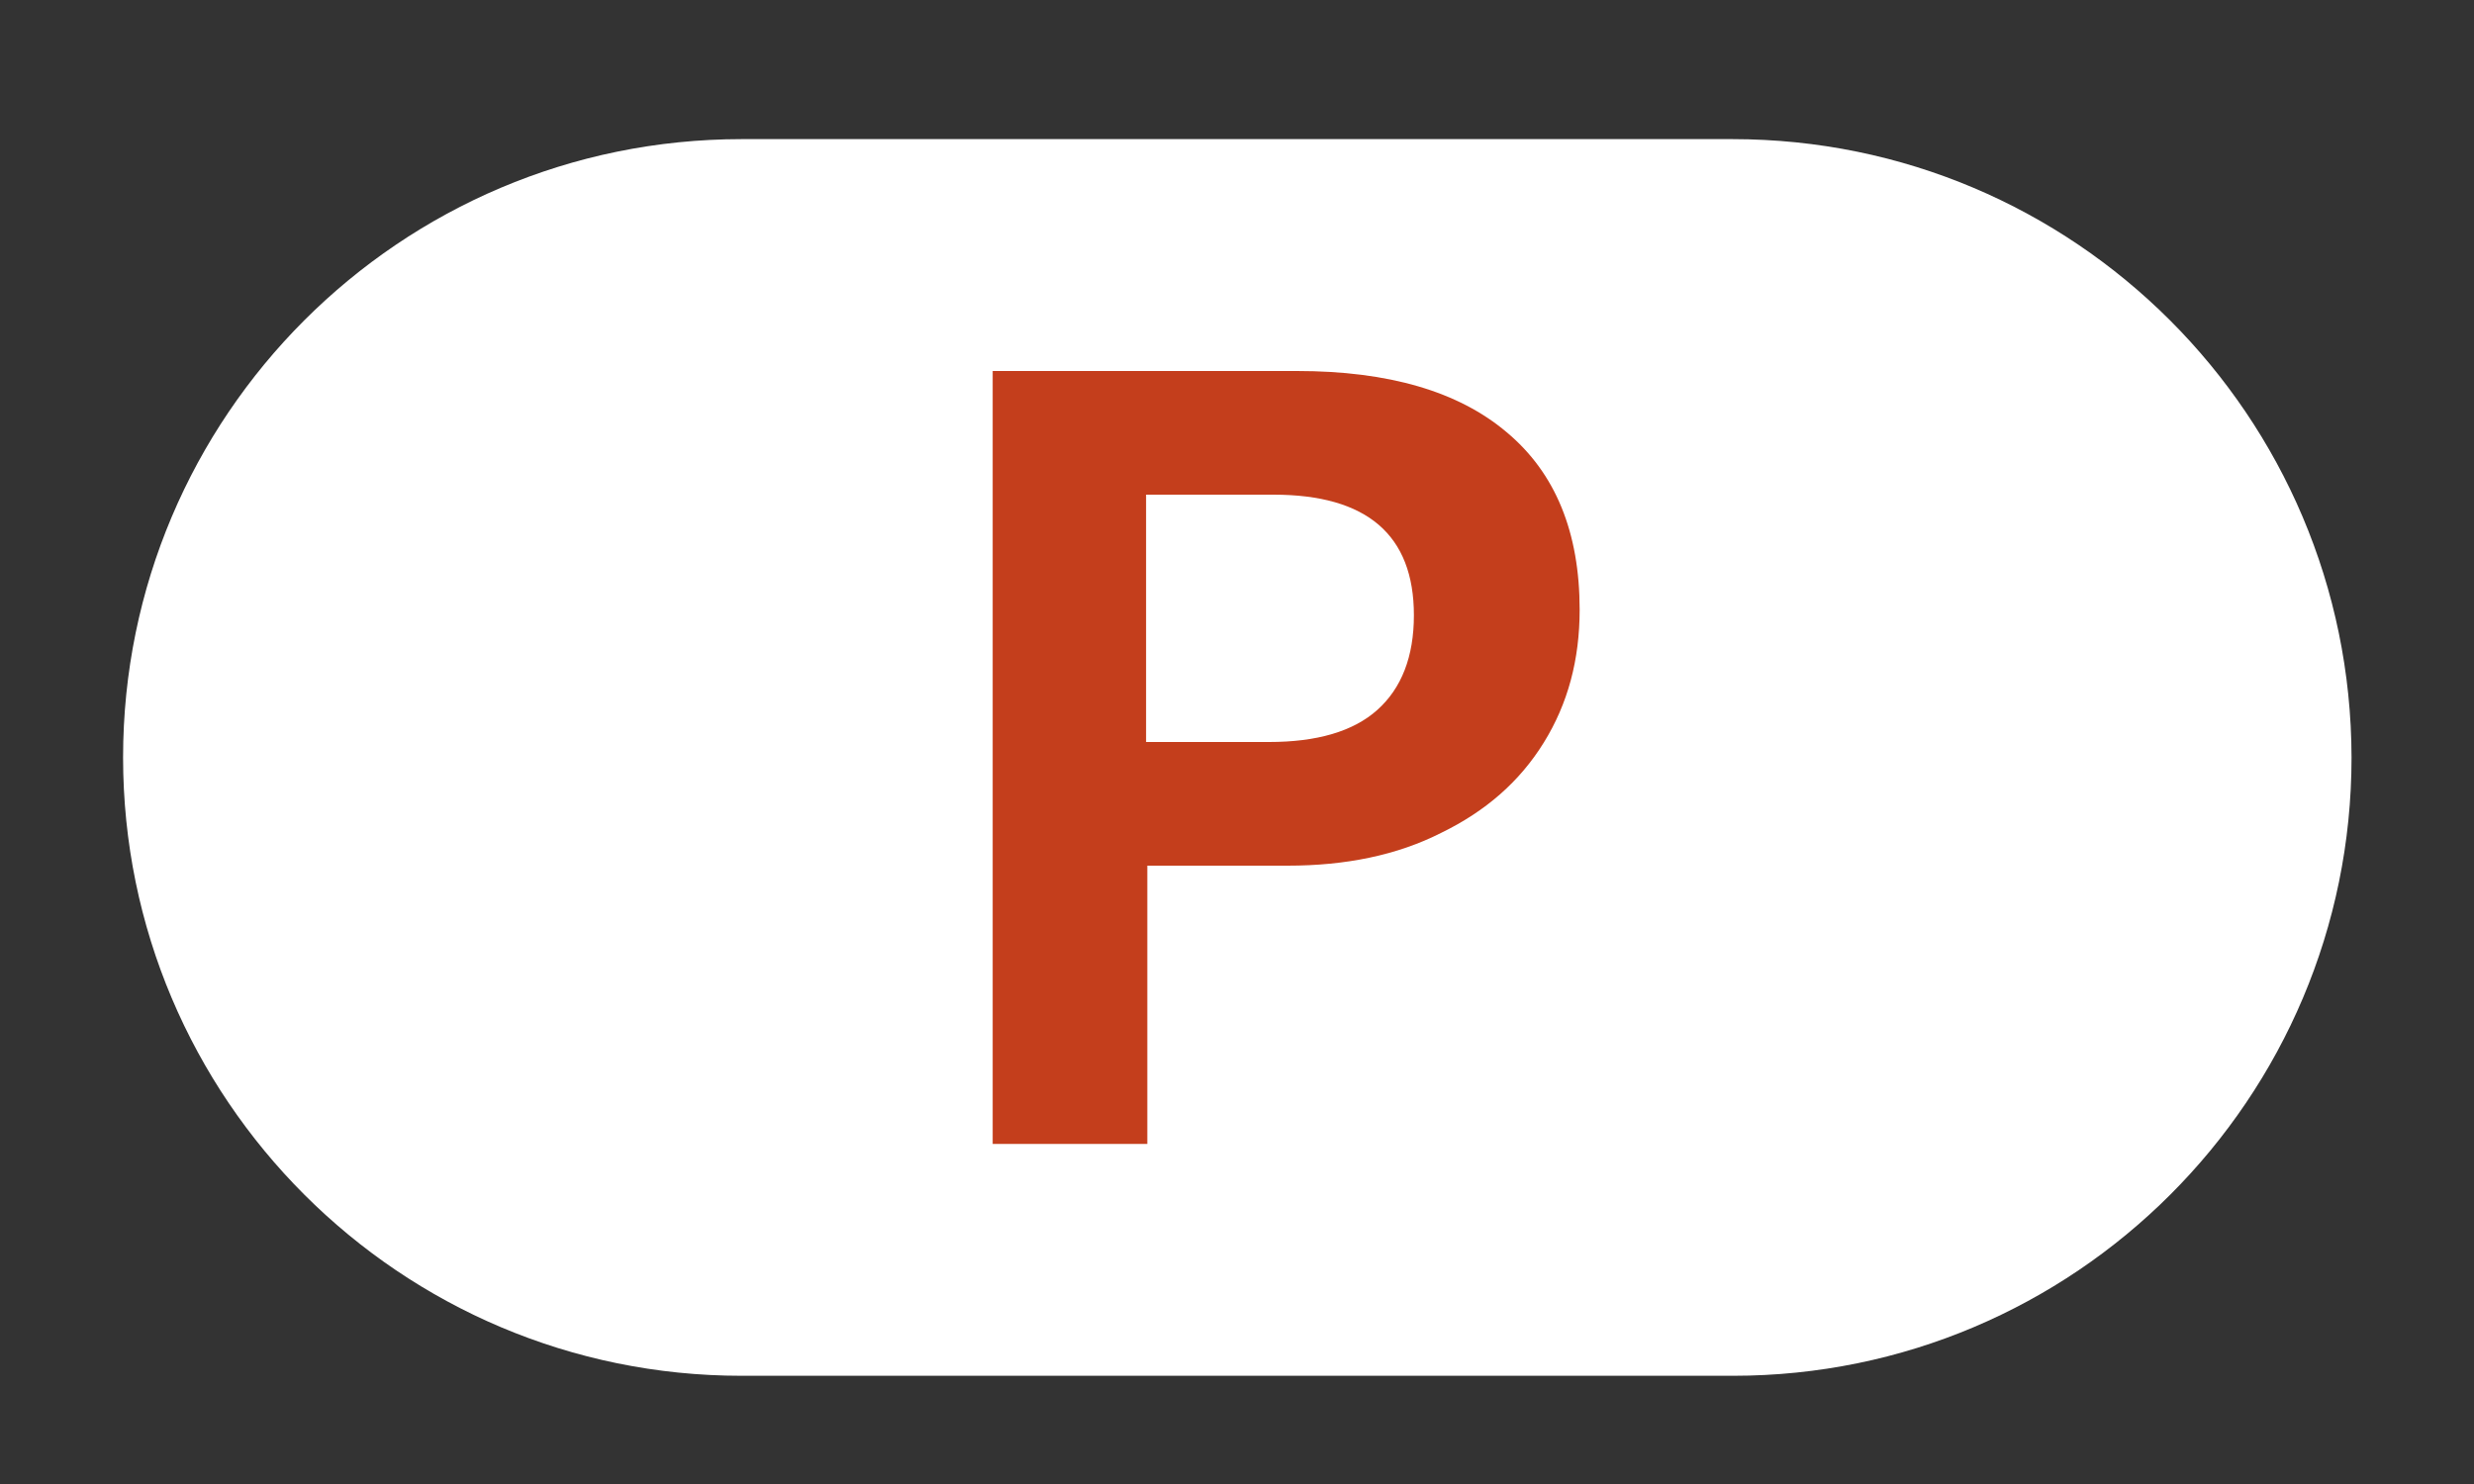 <?xml version="1.0" encoding="utf-8"?>
<!-- Generator: Adobe Illustrator 24.2.3, SVG Export Plug-In . SVG Version: 6.00 Build 0)  -->
<svg version="1.1" id="레이어_1" xmlns="http://www.w3.org/2000/svg" xmlns:xlink="http://www.w3.org/1999/xlink" x="0px"
	 y="0px" viewBox="0 0 40 24" style="enable-background:new 0 0 40 24;" xml:space="preserve">
<rect x="0" y="0" width="40" height="24" fill="#333333" stroke="none"/>
<style type="text/css">
	.st0{fill:#177ABC;}
	.st1{fill:#FFFFFF;}
	.st2{fill:#29A7D8;}
	.st3{fill:#C43E1C;}
</style>
<g>
	<path class="st0" d="M97.58,54.98c-0.28-0.32-0.68-0.52-1.1-0.54v-3.27c0-1.59-1.3-2.89-2.89-2.89H88.9c-1.56,0-2.39,0.66-3,1.14
		c-0.49,0.39-0.78,0.62-1.41,0.62h-6.78c-1.42,0-2.58,1.13-2.58,2.51v1.89c-0.42,0.02-0.82,0.22-1.1,0.54
		c-0.3,0.35-0.43,0.8-0.36,1.25l1.88,12.7c0.12,0.78,0.78,1.35,1.56,1.35h17.4c0.78,0,1.44-0.57,1.55-1.34l1.88-12.7
		C98.02,55.79,97.88,55.33,97.58,54.98z"/>
	<g>
		<path class="st1" d="M93.87,51.93h-16.2c-0.34,0-0.69,0.23-0.69,0.62v0.62v1.27h17.57v-1.27v-0.62
			C94.56,52.16,94.21,51.93,93.87,51.93z"/>
	</g>
	<path class="st2" d="M75.14,54.44c-0.42,0.02-0.82,0.22-1.1,0.54c-0.3,0.35-0.43,0.8-0.36,1.25l1.88,12.7
		c0.11,0.78,0.77,1.35,1.55,1.35h17.4c0.78,0,1.44-0.57,1.55-1.34l1.88-12.7c0.07-0.45-0.07-0.91-0.36-1.25
		c-0.28-0.32-0.68-0.52-1.1-0.54h-1.89H77.03L75.14,54.44z"/>
</g>
<g>
	<g>
		<path class="st1" d="M28.01,2.25H11.99c-5.52,0-10,4.48-10,10c0,5.52,4.48,10,10,10h16.03c5.52,0,10-4.48,10-10
			C38.01,6.73,33.54,2.25,28.01,2.25z"/>
	</g>
	<path class="st3" d="M20.97,6c1.48,0,2.61,0.33,3.39,0.99c0.79,0.66,1.18,1.62,1.18,2.87c0,0.81-0.19,1.52-0.58,2.15
		c-0.39,0.63-0.94,1.11-1.66,1.46C22.59,13.83,21.76,14,20.82,14h-2.27v4.5h-2.5V6H20.97z M18.54,12h1.98
		c0.77,0,1.36-0.17,1.75-0.52c0.39-0.35,0.59-0.86,0.59-1.53c0-1.3-0.76-1.95-2.27-1.95h-2.06V12z"/>
</g>
</svg>
